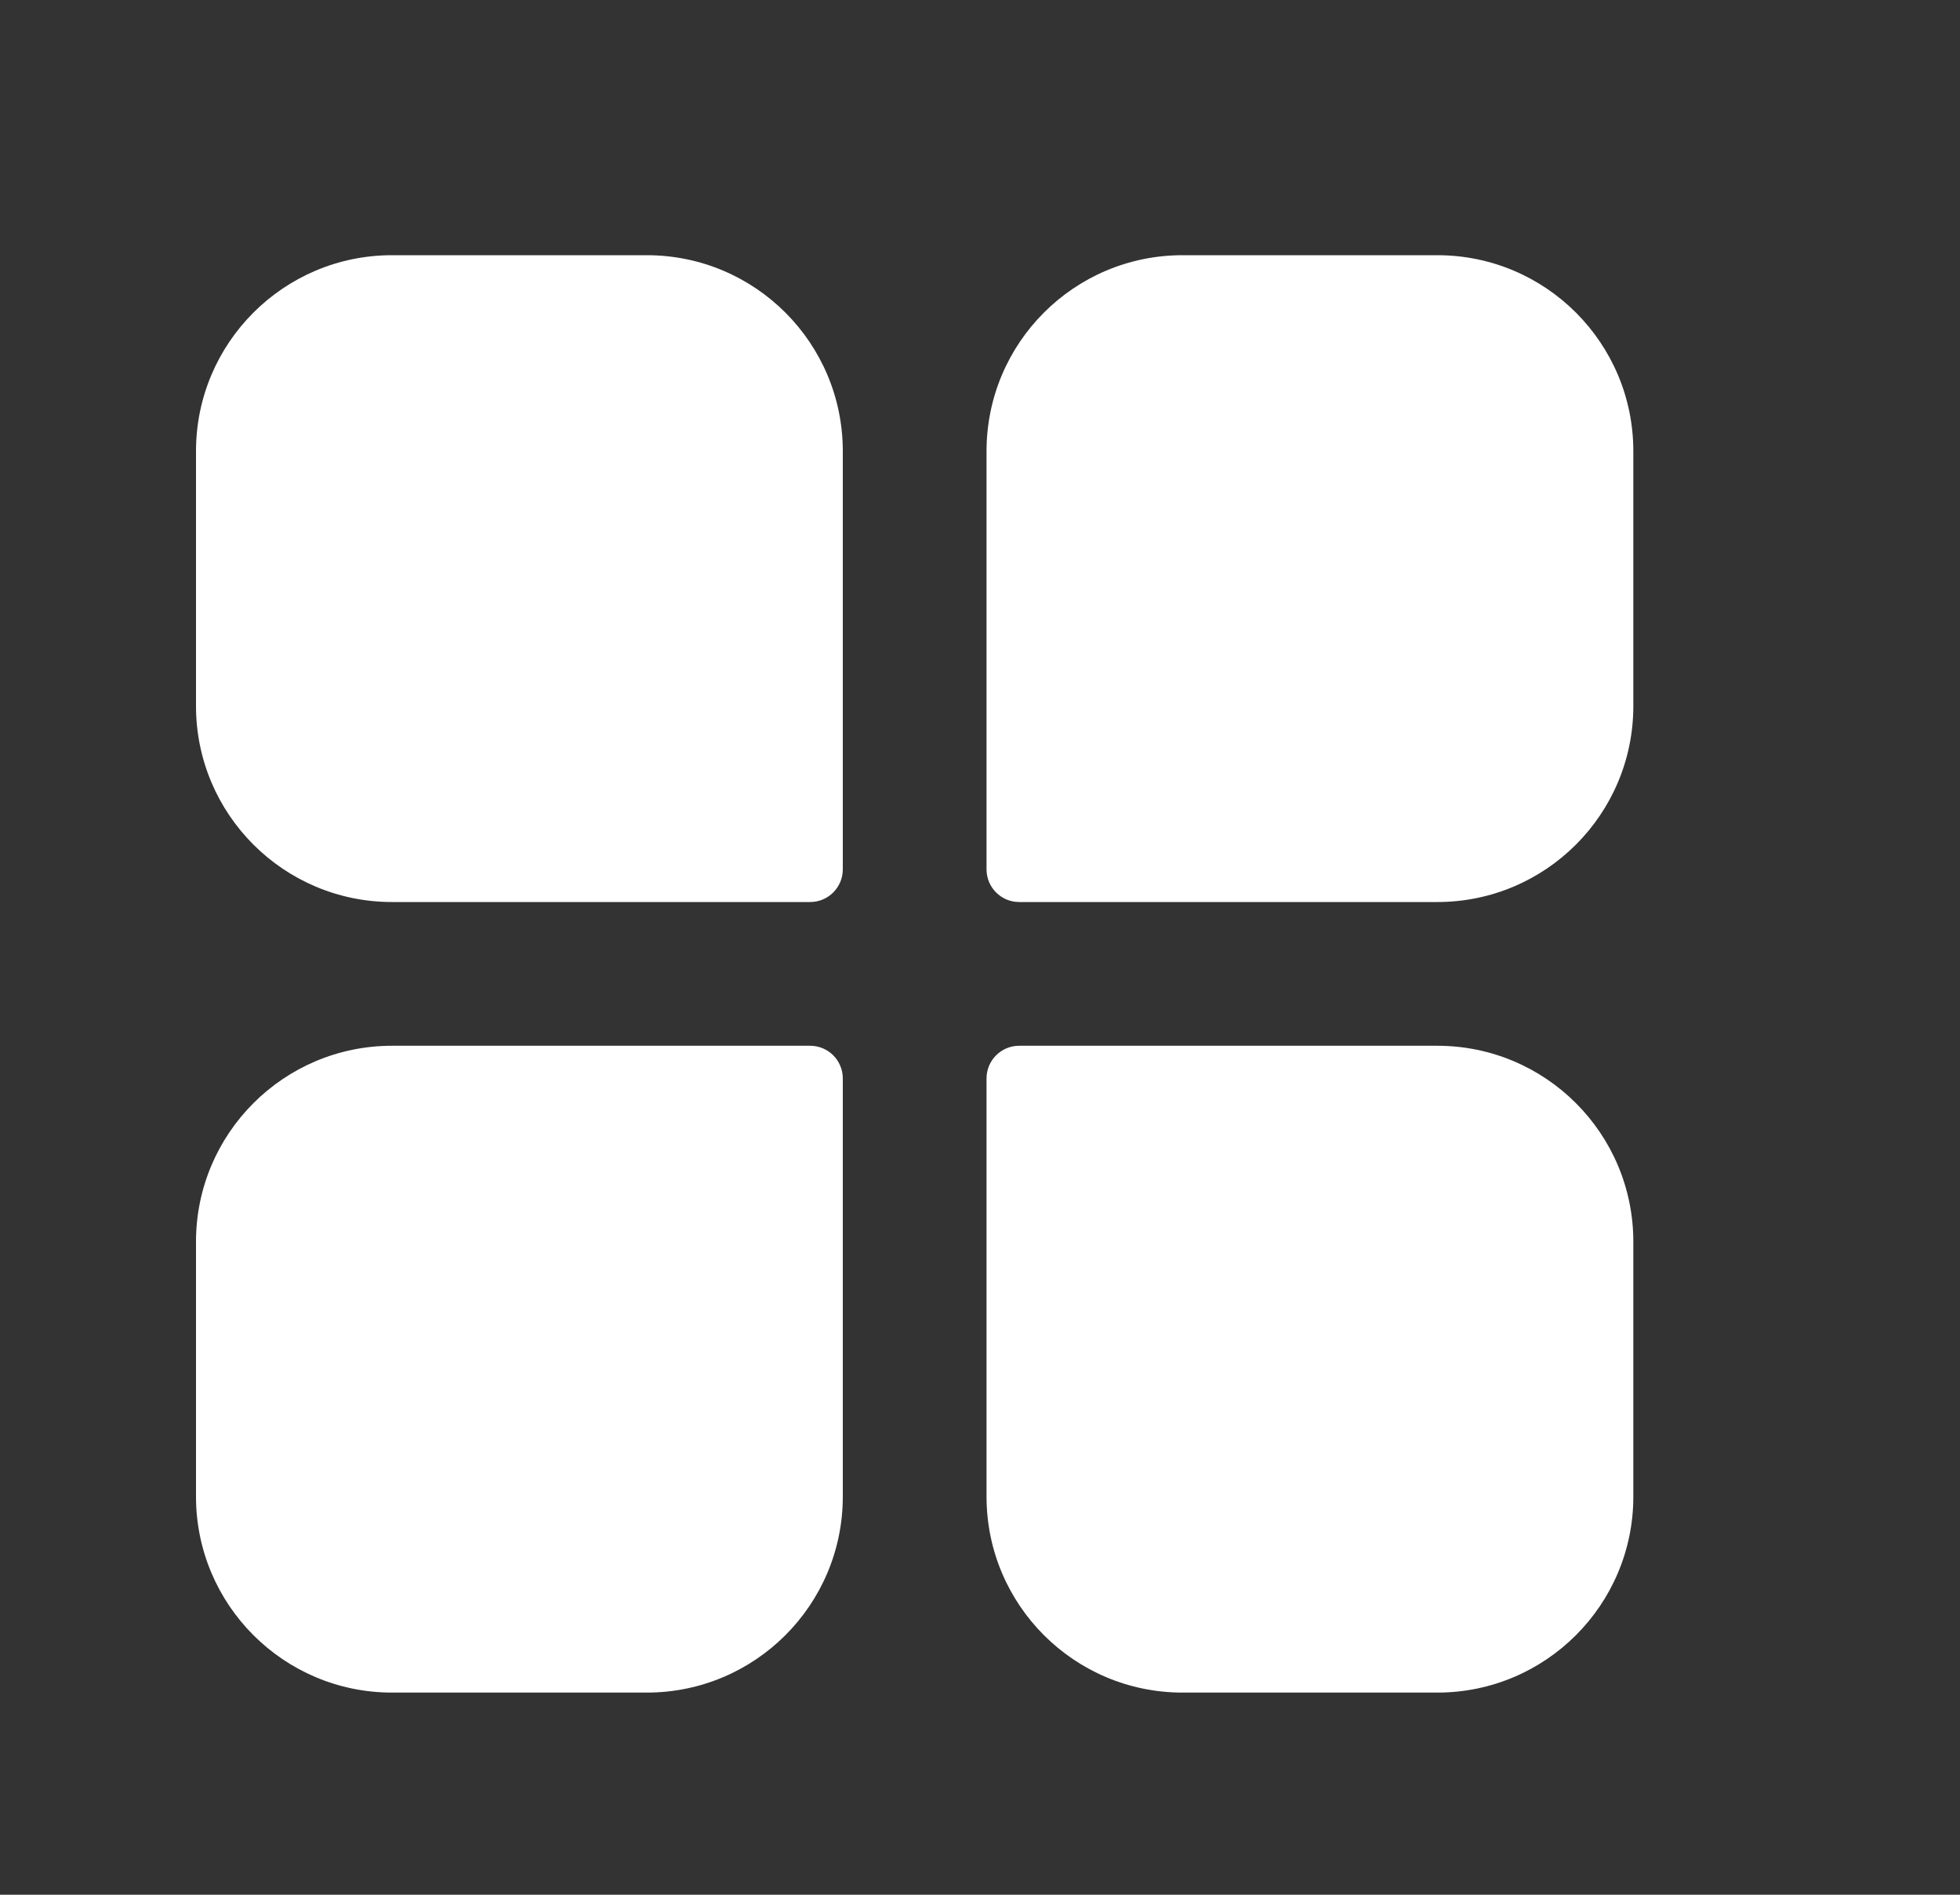 <svg width="30" height="29" viewBox="0 0 30 29" fill="none" xmlns="http://www.w3.org/2000/svg">
<rect x="0" y="0" width="30" height="29" fill="#333333" stroke="none"/>
<g id="Frame 988">
<g id="Group 34585">
<path id="Rectangle 55 (Stroke)" fill-rule="evenodd" clip-rule="evenodd" d="M18.1 3.906C16.443 3.906 15.1 5.249 15.1 6.906V13.306C15.1 13.582 15.323 13.806 15.6 13.806H22C23.657 13.806 25 12.463 25 10.806V6.906C25 5.249 23.657 3.906 22 3.906H18.1Z" fill="#fff"/>
<path id="Rectangle 56 (Stroke)" fill-rule="evenodd" clip-rule="evenodd" d="M9.9 3.906C11.557 3.906 12.9 5.249 12.9 6.906V13.306C12.9 13.582 12.677 13.806 12.4 13.806H6C4.344 13.806 3 12.463 3 10.806V6.906C3 5.249 4.344 3.906 6 3.906H9.9Z" fill="#fff"/>
<path id="Rectangle 57 (Stroke)" fill-rule="evenodd" clip-rule="evenodd" d="M9.9 25.906C11.557 25.906 12.9 24.563 12.9 22.906V16.506C12.9 16.23 12.677 16.006 12.4 16.006H6C4.344 16.006 3 17.349 3 19.006V22.906C3 24.563 4.344 25.906 6 25.906H9.9Z" fill="#fff"/>
<path id="Rectangle 58 (Stroke)" fill-rule="evenodd" clip-rule="evenodd" d="M18.1 25.906C16.443 25.906 15.1 24.563 15.1 22.906V16.506C15.1 16.23 15.323 16.006 15.6 16.006H22C23.657 16.006 25 17.349 25 19.006V22.906C25 24.563 23.657 25.906 22 25.906H18.1Z" fill="#fff"/>
</g>
</g>
</svg>
